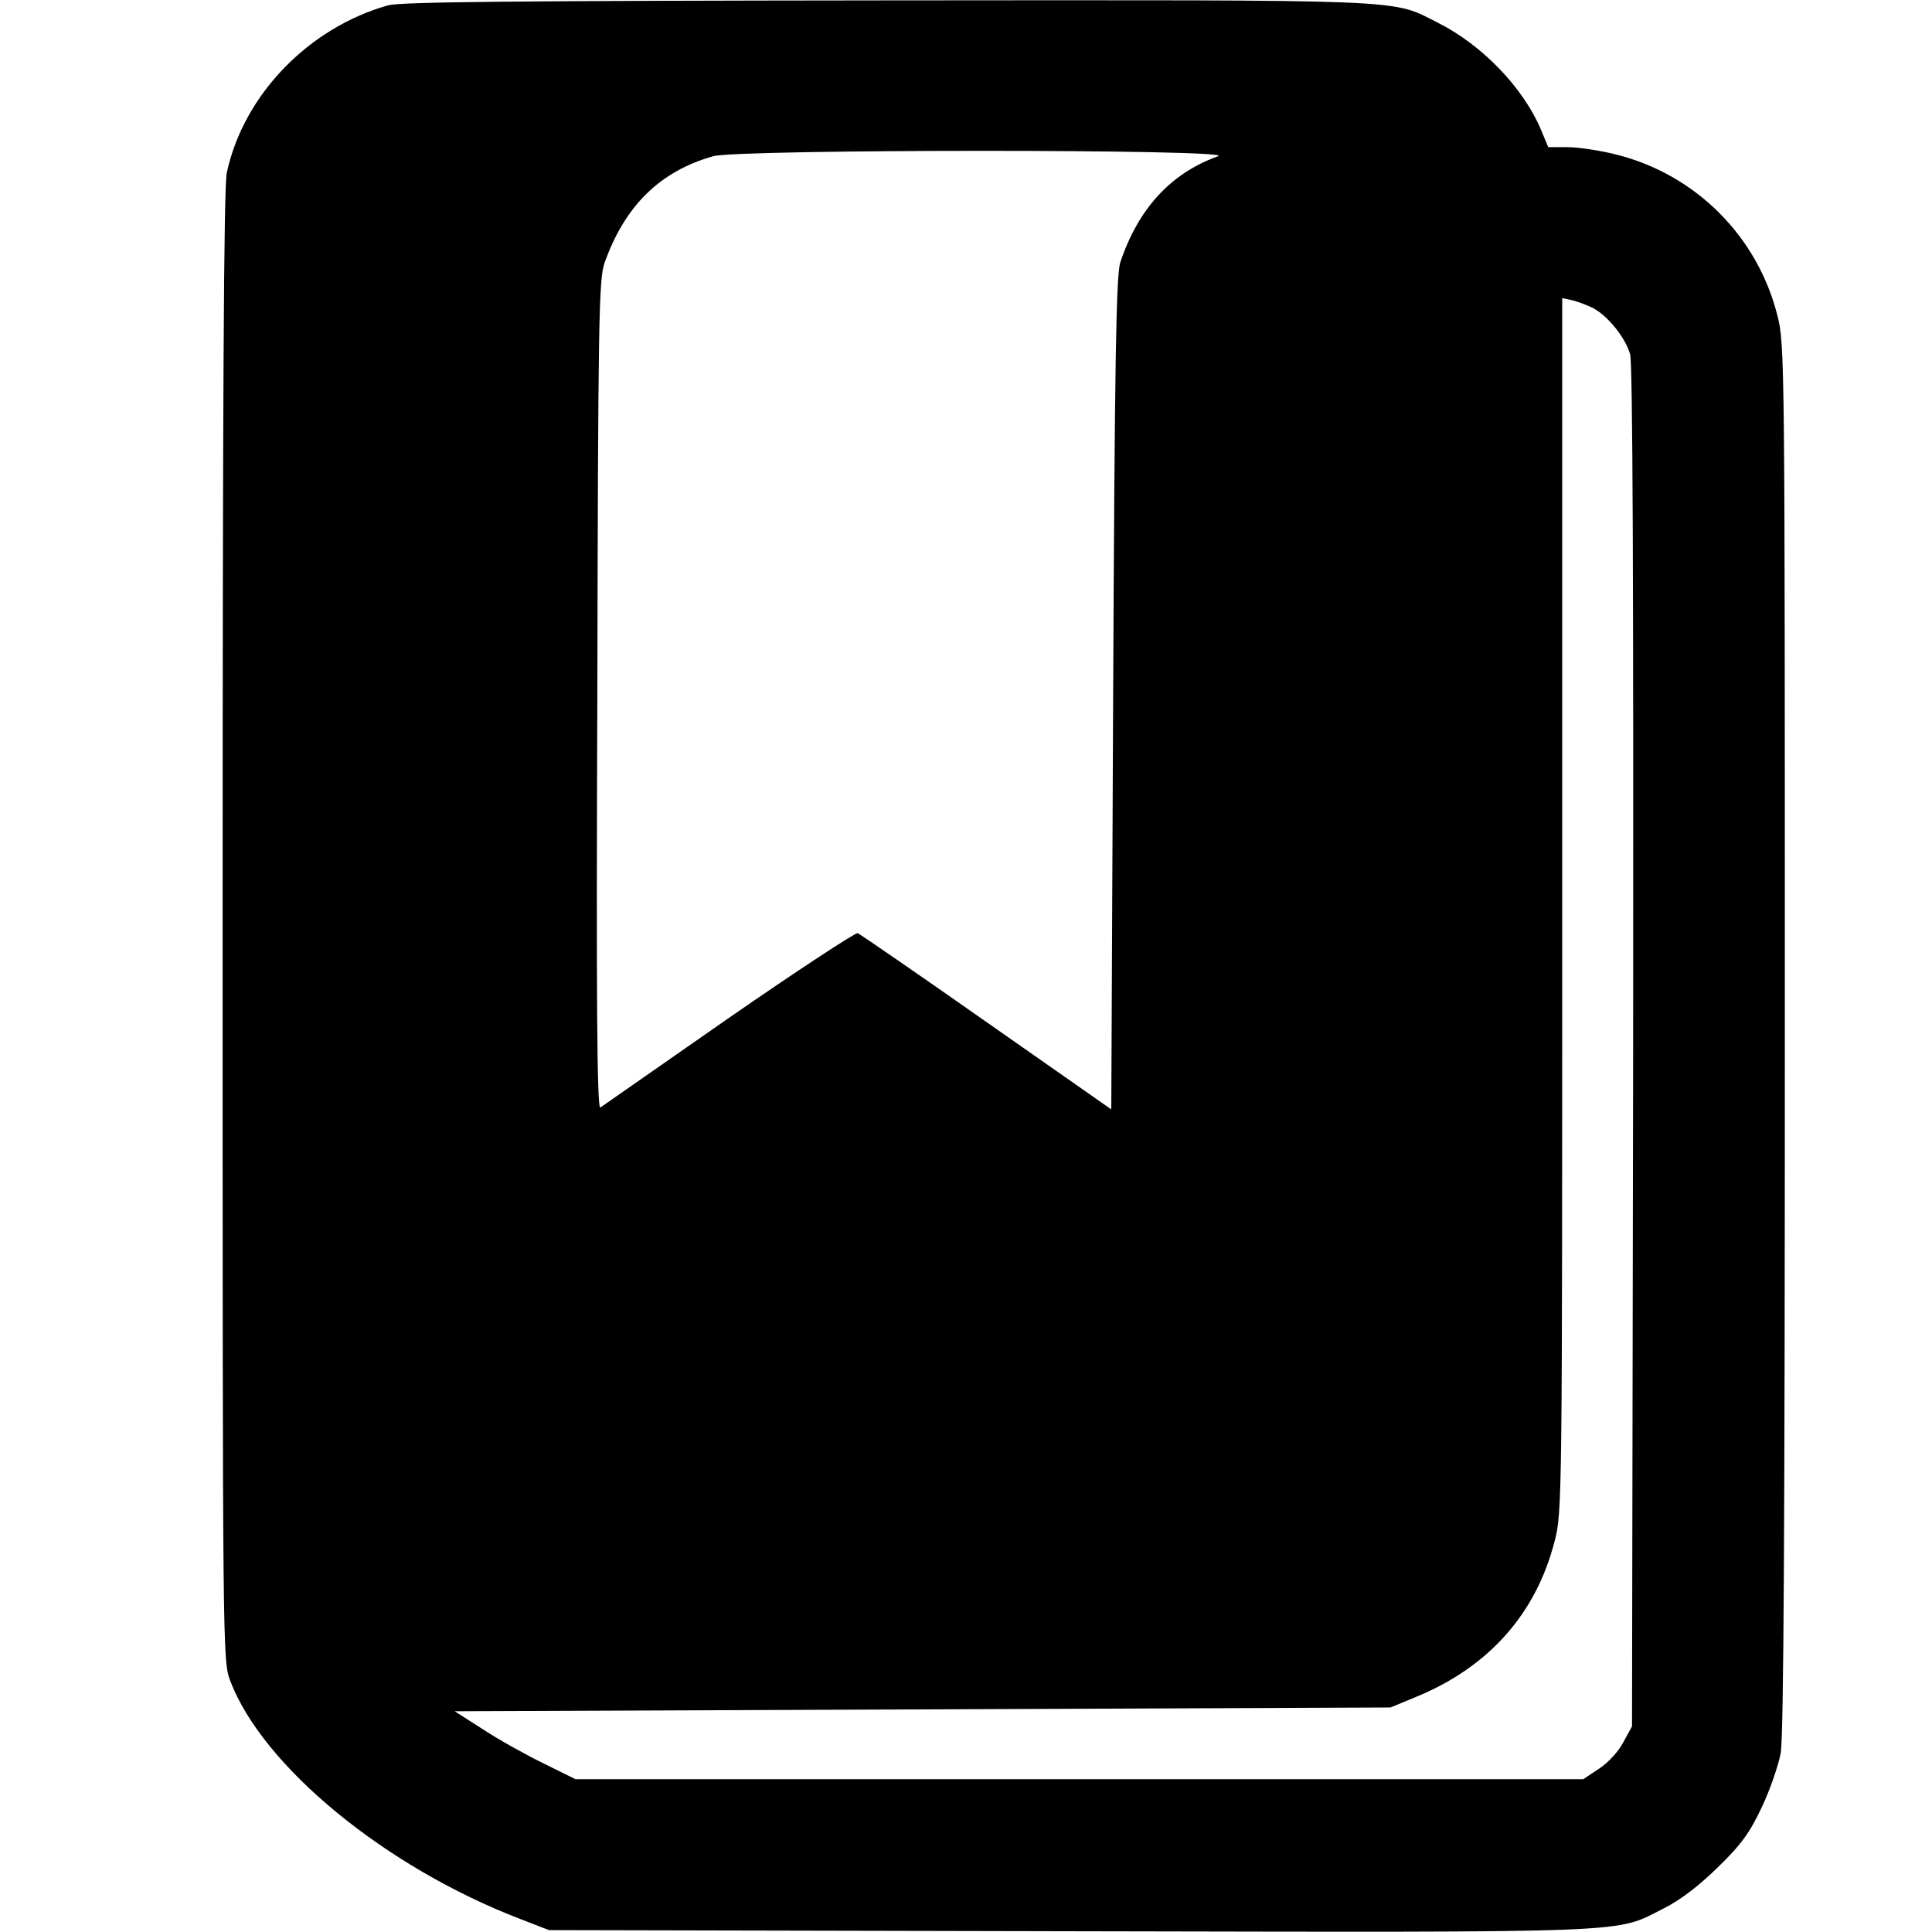 <svg version="1" xmlns="http://www.w3.org/2000/svg" width="682.667" height="682.667" viewBox="0 0 512 512"><path d="M102.9 1.4C81.8 7.3 64.5 25.2 60.1 45.8c-.8 3.8-1.1 59.9-1.1 199.7 0 193 0 194.5 2 199.9 8.6 22.7 41.2 49.5 77 63.2l7.5 2.9 138.4.3c152.8.3 143.7.6 157.1-6.1 4.2-2.1 9.2-5.9 14.2-10.8 6.3-6.1 8.5-9.2 11.7-16 2.2-4.6 4.4-11.1 5-14.3.8-4.2 1.1-62 1.1-189.6 0-180.3 0-183.8-2-191.5-5.3-20.9-21.6-37.2-42.5-42.5-4.3-1.1-10.2-2-13-2h-5.2l-2-4.8c-4.7-11-15.5-22.3-27.3-28.2-12.5-6.3-5.3-6-145.6-5.9-100 .1-128.9.4-132.5 1.3zm219.9 40c-12.5 4.5-21.1 13.8-25.9 28.1-1.1 3.2-1.5 25.9-1.9 114.3l-.5 110.2-33-23.1c-18.1-12.7-33.5-23.3-34.2-23.6-.6-.2-16 9.9-34.2 22.5-18.1 12.6-33.4 23.3-34 23.7-.9.5-1.1-29.1-.8-109.2.2-100.1.4-110.2 1.9-114.6 5.4-15.2 14.7-24.3 28.8-28.3 6.8-1.9 139.1-1.9 133.8 0zm99.3 40.2c3.9 2 8.7 7.9 9.9 12.3.7 2.7.9 60.2.8 183.7l-.3 179.9-2.3 4.2c-1.2 2.4-4.1 5.5-6.4 7l-4.2 2.8H152.5l-8.5-4.2c-4.7-2.3-11.9-6.3-16-9l-7.5-4.8 124-.5 124-.5 7-2.9c19.1-7.9 31.6-22 36.5-41.2 2-7.5 2-11.7 2-168.6V79l2.8.6c1.5.4 3.9 1.3 5.3 2z"/></svg>